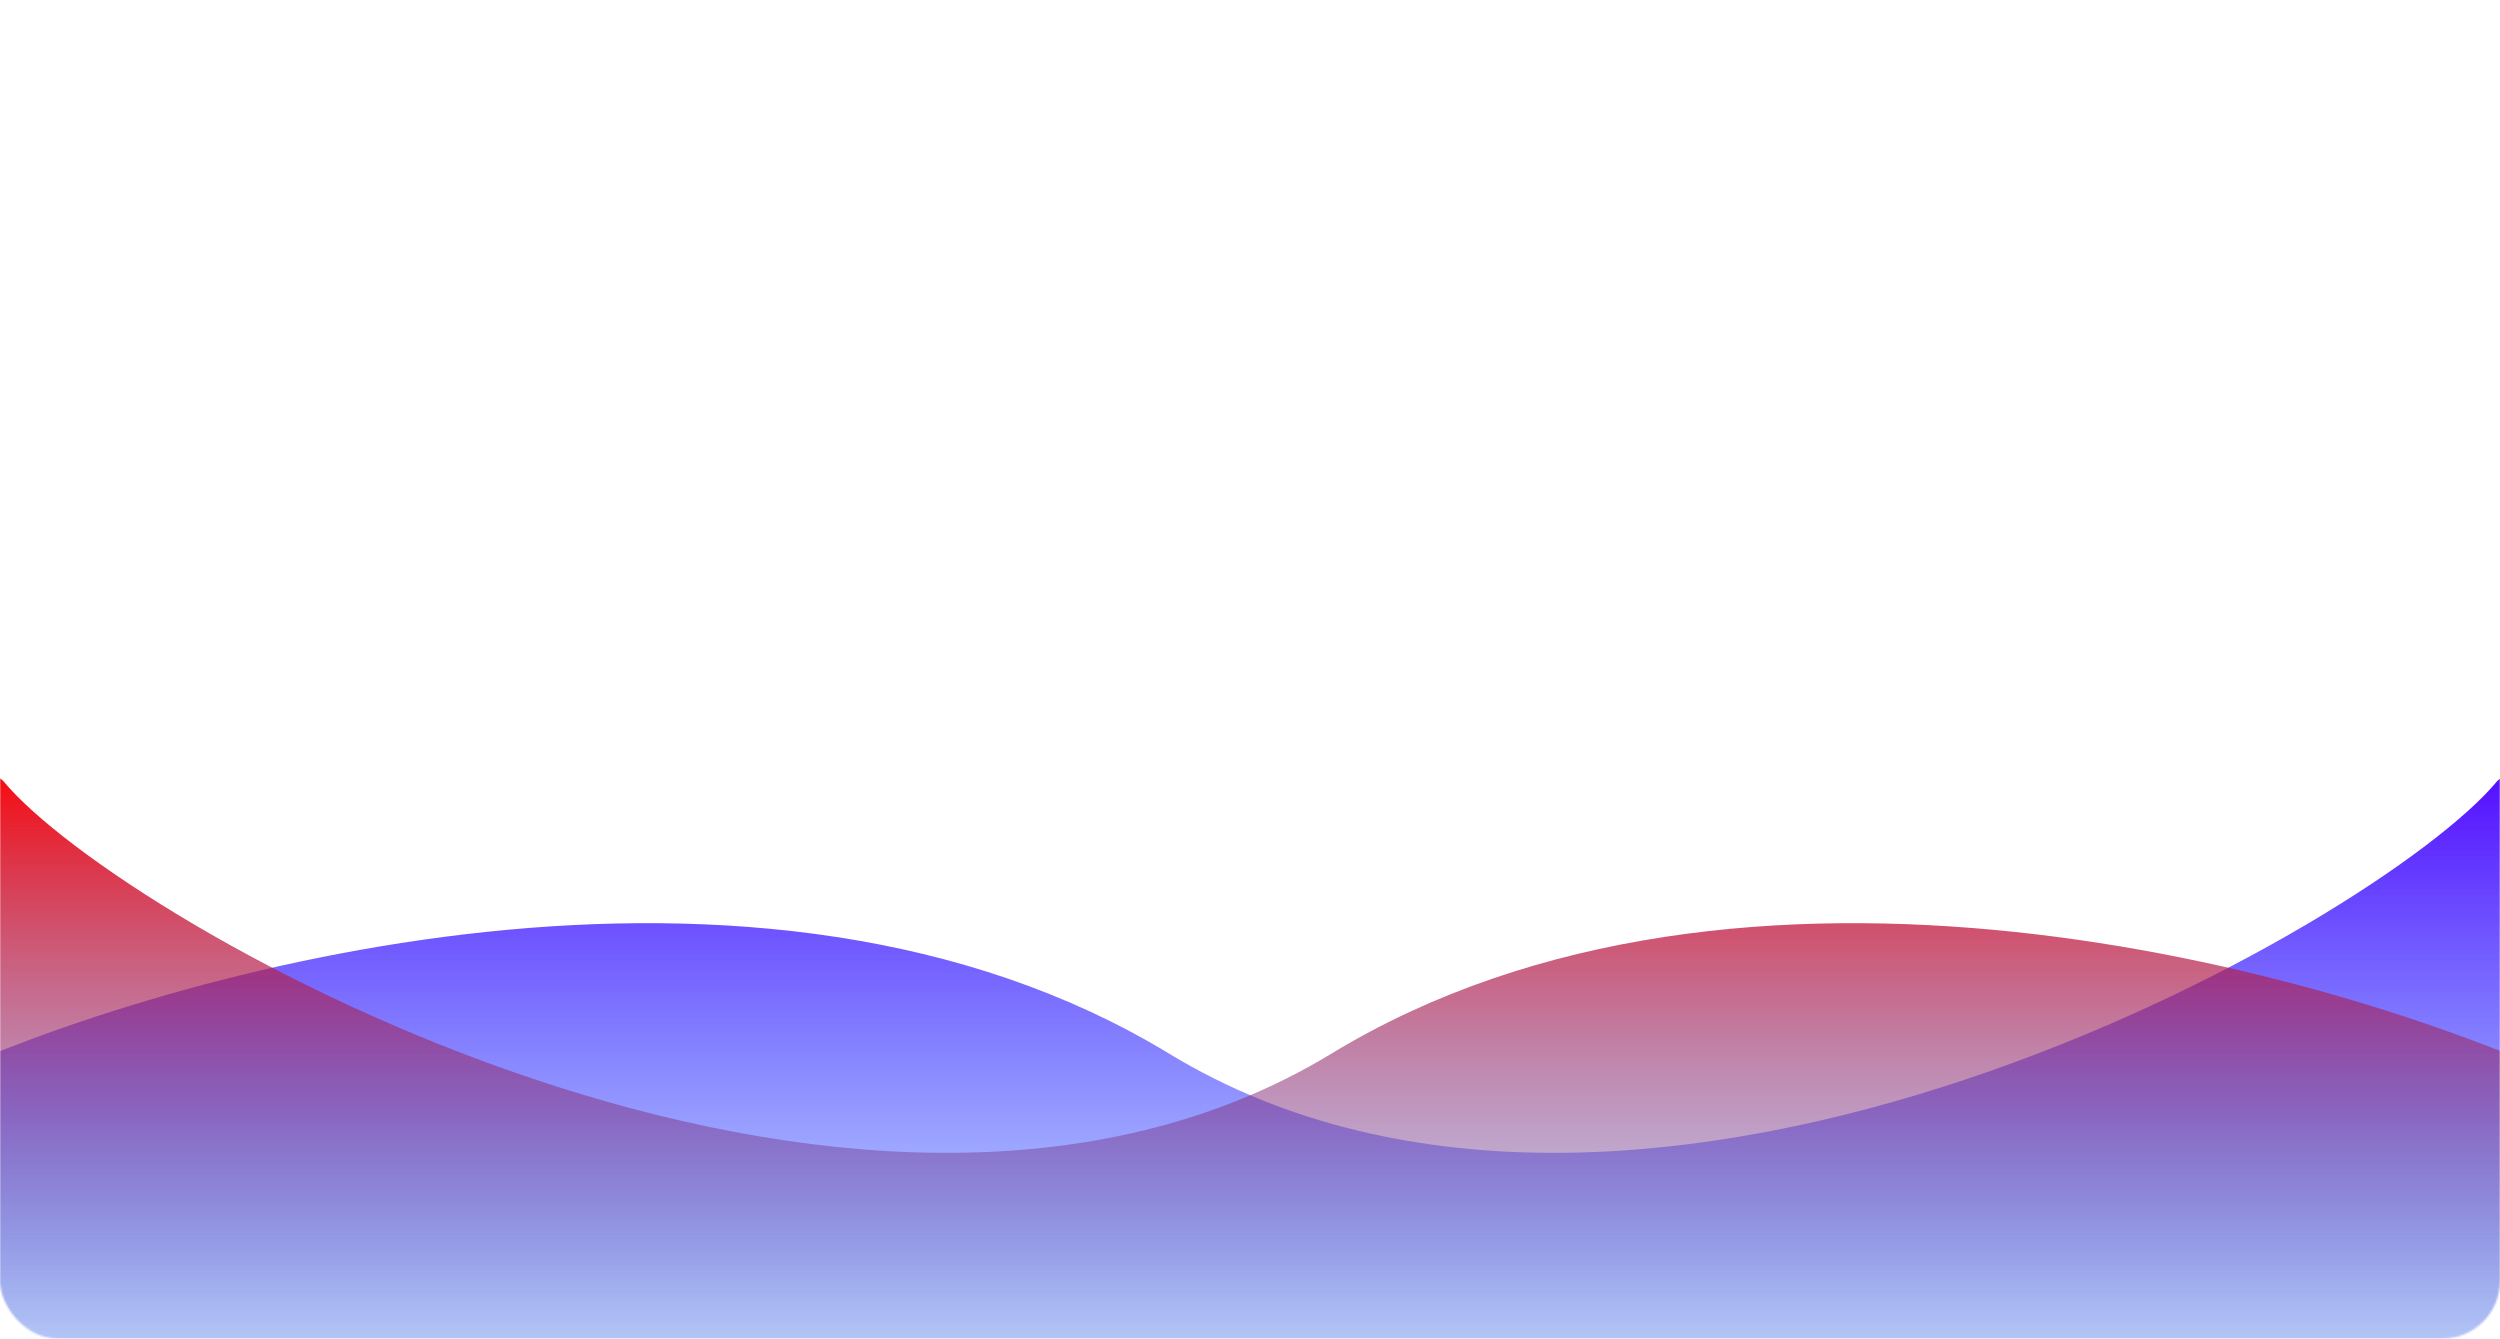 <svg xmlns="http://www.w3.org/2000/svg" width="1296" height="694" fill="none" viewBox="0 0 1296 694"><mask id="mask0_5_8044" style="mask-type:alpha" width="1296" height="694" x="0" y="0" maskUnits="userSpaceOnUse"><rect width="1296" height="694" fill="#06F" rx="30"/></mask><g mask="url(#mask0_5_8044)"><path fill="url(#paint0_linear_5_8044)" d="M606.011 546.176C393.623 417.109 89.23 501.954 -38.917 561.503C-40.485 562.232 -41.609 563.542 -42.161 565.18L-102.204 743.371C-103.582 747.463 -100.561 751.708 -96.243 751.744L1350.8 763.956C1353.85 763.981 1356.49 761.829 1357.08 758.832L1400.76 536.461C1401.09 534.788 1400.73 533.054 1399.77 531.648L1312.72 404.698C1309.34 399.775 1298.1 400.634 1294.28 405.223C1233.21 478.646 852.341 695.868 606.011 546.176Z"/><path fill="url(#paint1_linear_5_8044)" d="M690.264 546.176C902.652 417.109 1207.05 501.954 1335.19 561.503C1336.76 562.232 1337.88 563.542 1338.44 565.18L1398.48 743.371C1399.86 747.463 1396.84 751.708 1392.52 751.744L-54.525 763.956C-57.578 763.981 -60.217 761.829 -60.806 758.832L-104.486 536.461C-104.814 534.788 -104.456 533.054 -103.492 531.648L-16.441 404.698C-13.065 399.775 -1.822 400.634 1.996 405.223C63.07 478.646 443.935 695.868 690.264 546.176Z"/></g><defs><linearGradient id="paint0_linear_5_8044" x1="648.137" x2="648.137" y1="390" y2="764" gradientUnits="userSpaceOnUse"><stop stop-color="#5302FF"/><stop offset="1" stop-color="#06F" stop-opacity="0"/></linearGradient><linearGradient id="paint1_linear_5_8044" x1="648.138" x2="648.138" y1="390" y2="764" gradientUnits="userSpaceOnUse"><stop stop-color="red"/><stop offset="1" stop-color="#06F" stop-opacity="0"/></linearGradient></defs></svg>